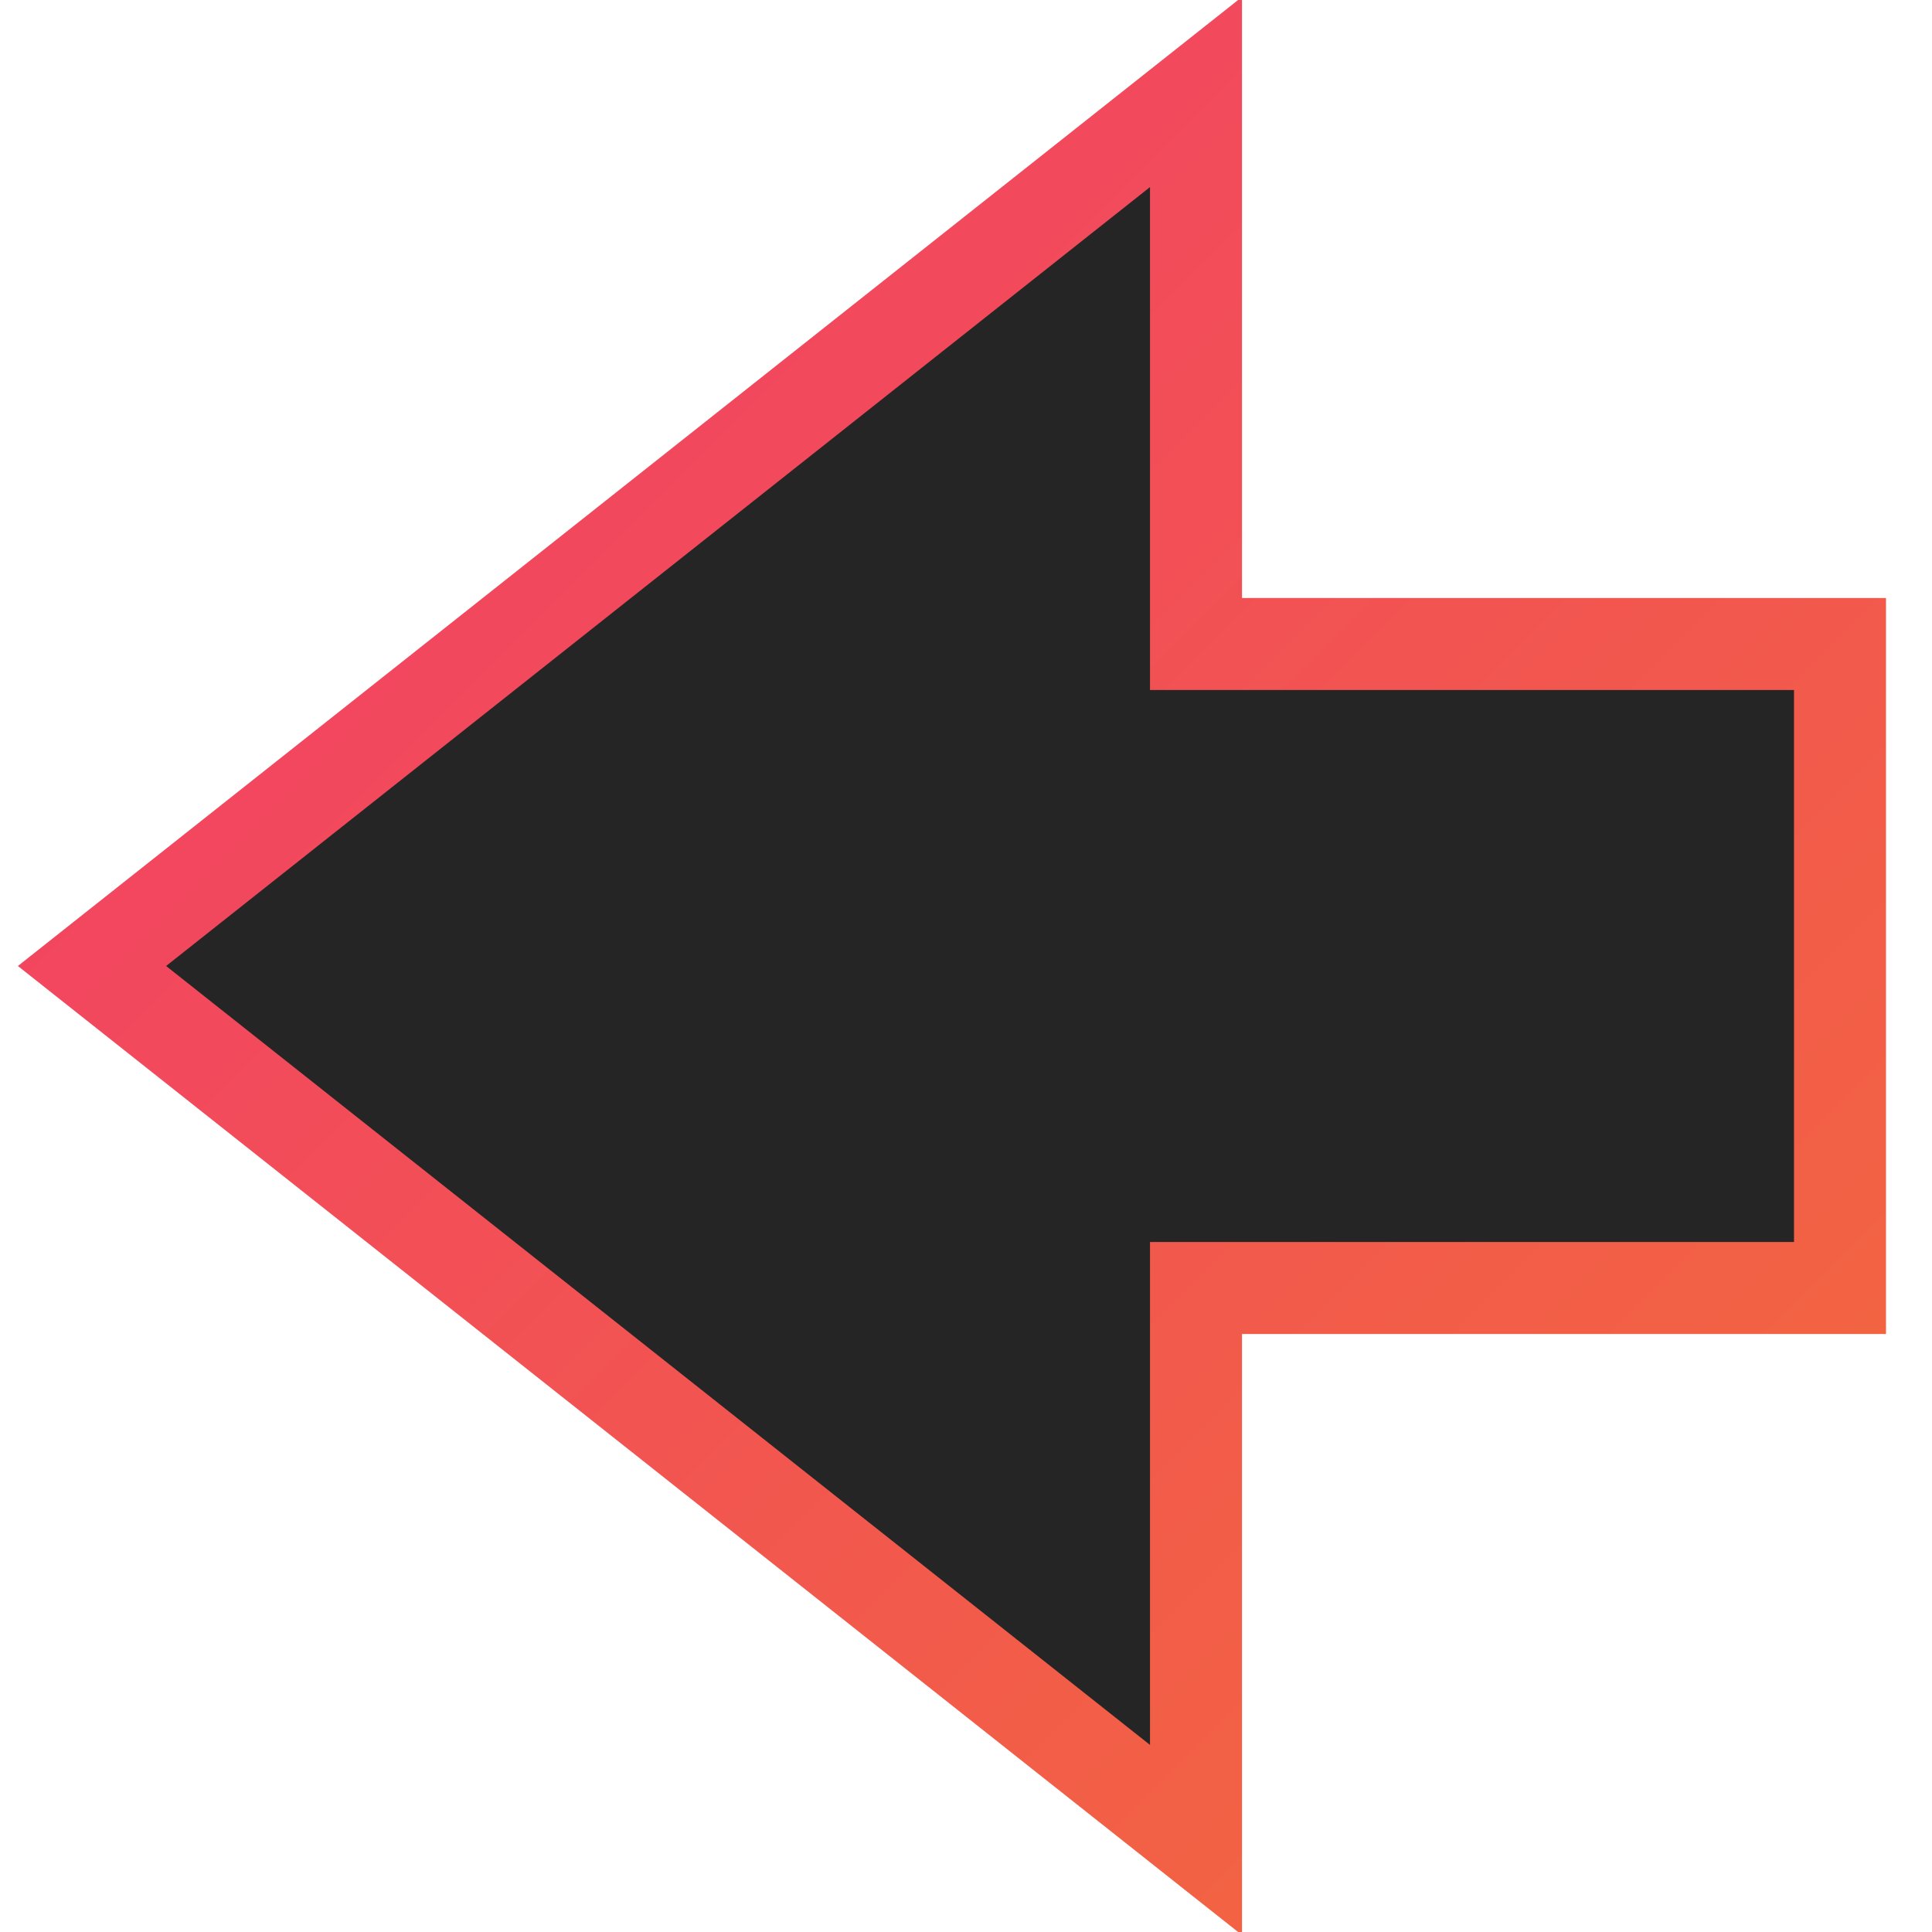 <?xml version="1.0" encoding="UTF-8"?>
<svg width="21px" height="21px" viewBox="0 0 21 21" version="1.1" xmlns="http://www.w3.org/2000/svg" xmlns:xlink="http://www.w3.org/1999/xlink">
    <!-- Generator: Sketch 48.2 (47327) - http://www.bohemiancoding.com/sketch -->
    <title>Combined Shape Copy 2</title>
    <desc>Created with Sketch.</desc>
    <defs>
        <linearGradient x1="0%" y1="0%" x2="100%" y2="100%" id="linearGradient-1">
            <stop stop-color="#F23C6A" offset="0%"></stop>
            <stop stop-color="#F2693C" offset="100%"></stop>
        </linearGradient>
    </defs>
    <g id="projectpage02" stroke="none" stroke-width="1" fill="none" fill-rule="evenodd" transform="translate(-957, -7)">
        <g id="navigation-copy" fill="#252525" stroke="url(#linearGradient-1)">
            <path d="M971,20 L971,27 L964,27 L964,20 L958,20 L967.5,8 L977,20 L971,20 Z" id="Combined-Shape-Copy-2" transform="translate(967.5, 17.5) scale(-1, 1) rotate(90) translate(-967.5, -17.5) "></path>
        </g>
    </g>
</svg>
